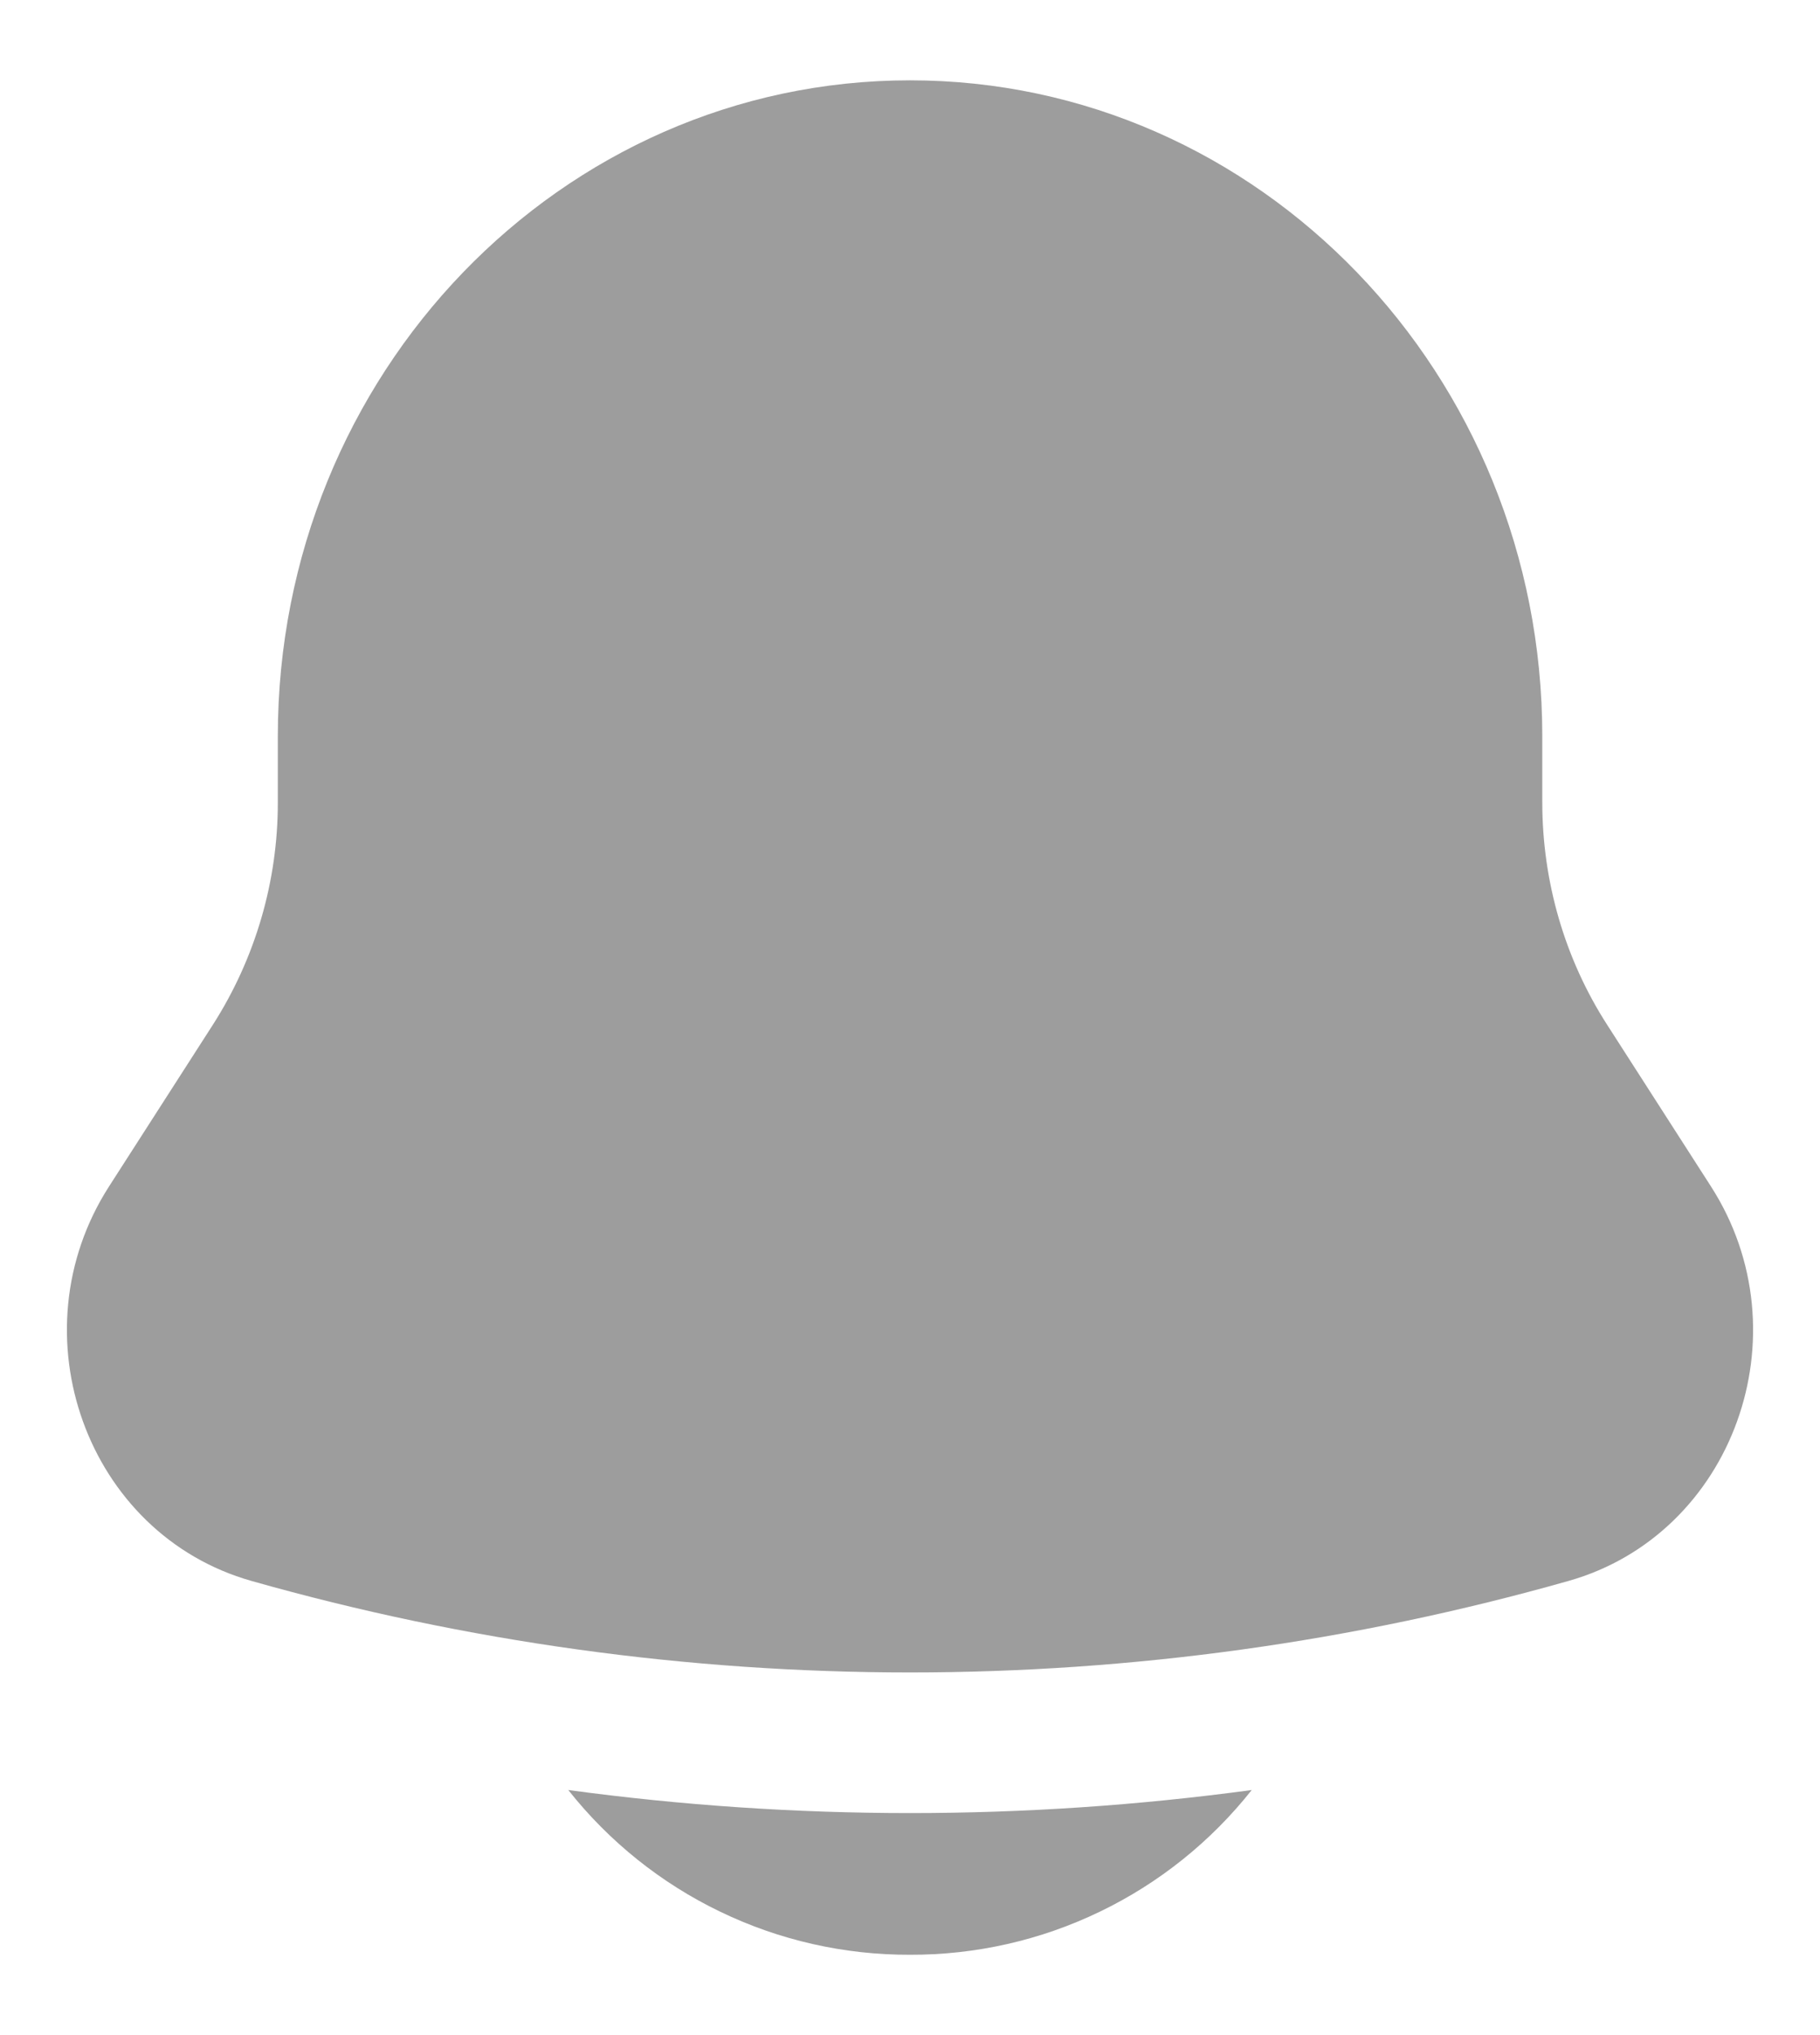 <svg width="17" height="19" viewBox="0 0 17 19" fill="none" xmlns="http://www.w3.org/2000/svg">
<path d="M5.308 16.712C5.689 17.193 6.174 17.582 6.727 17.848C7.28 18.115 7.886 18.252 8.5 18.25C9.114 18.252 9.72 18.115 10.273 17.848C10.826 17.582 11.311 17.193 11.692 16.712C9.574 16.999 7.426 16.999 5.308 16.712ZM14.406 6.875V7.491C14.406 8.23 14.616 8.953 15.012 9.568L15.981 11.076C16.866 12.453 16.19 14.325 14.651 14.76C10.63 15.899 6.37 15.899 2.349 14.76C0.81 14.325 0.134 12.453 1.019 11.076L1.988 9.568C2.385 8.948 2.596 8.227 2.595 7.491V6.875C2.595 3.492 5.239 0.75 8.5 0.75C11.761 0.75 14.406 3.492 14.406 6.875Z" fill="#777777" fill-opacity="0.72"/>
</svg>
